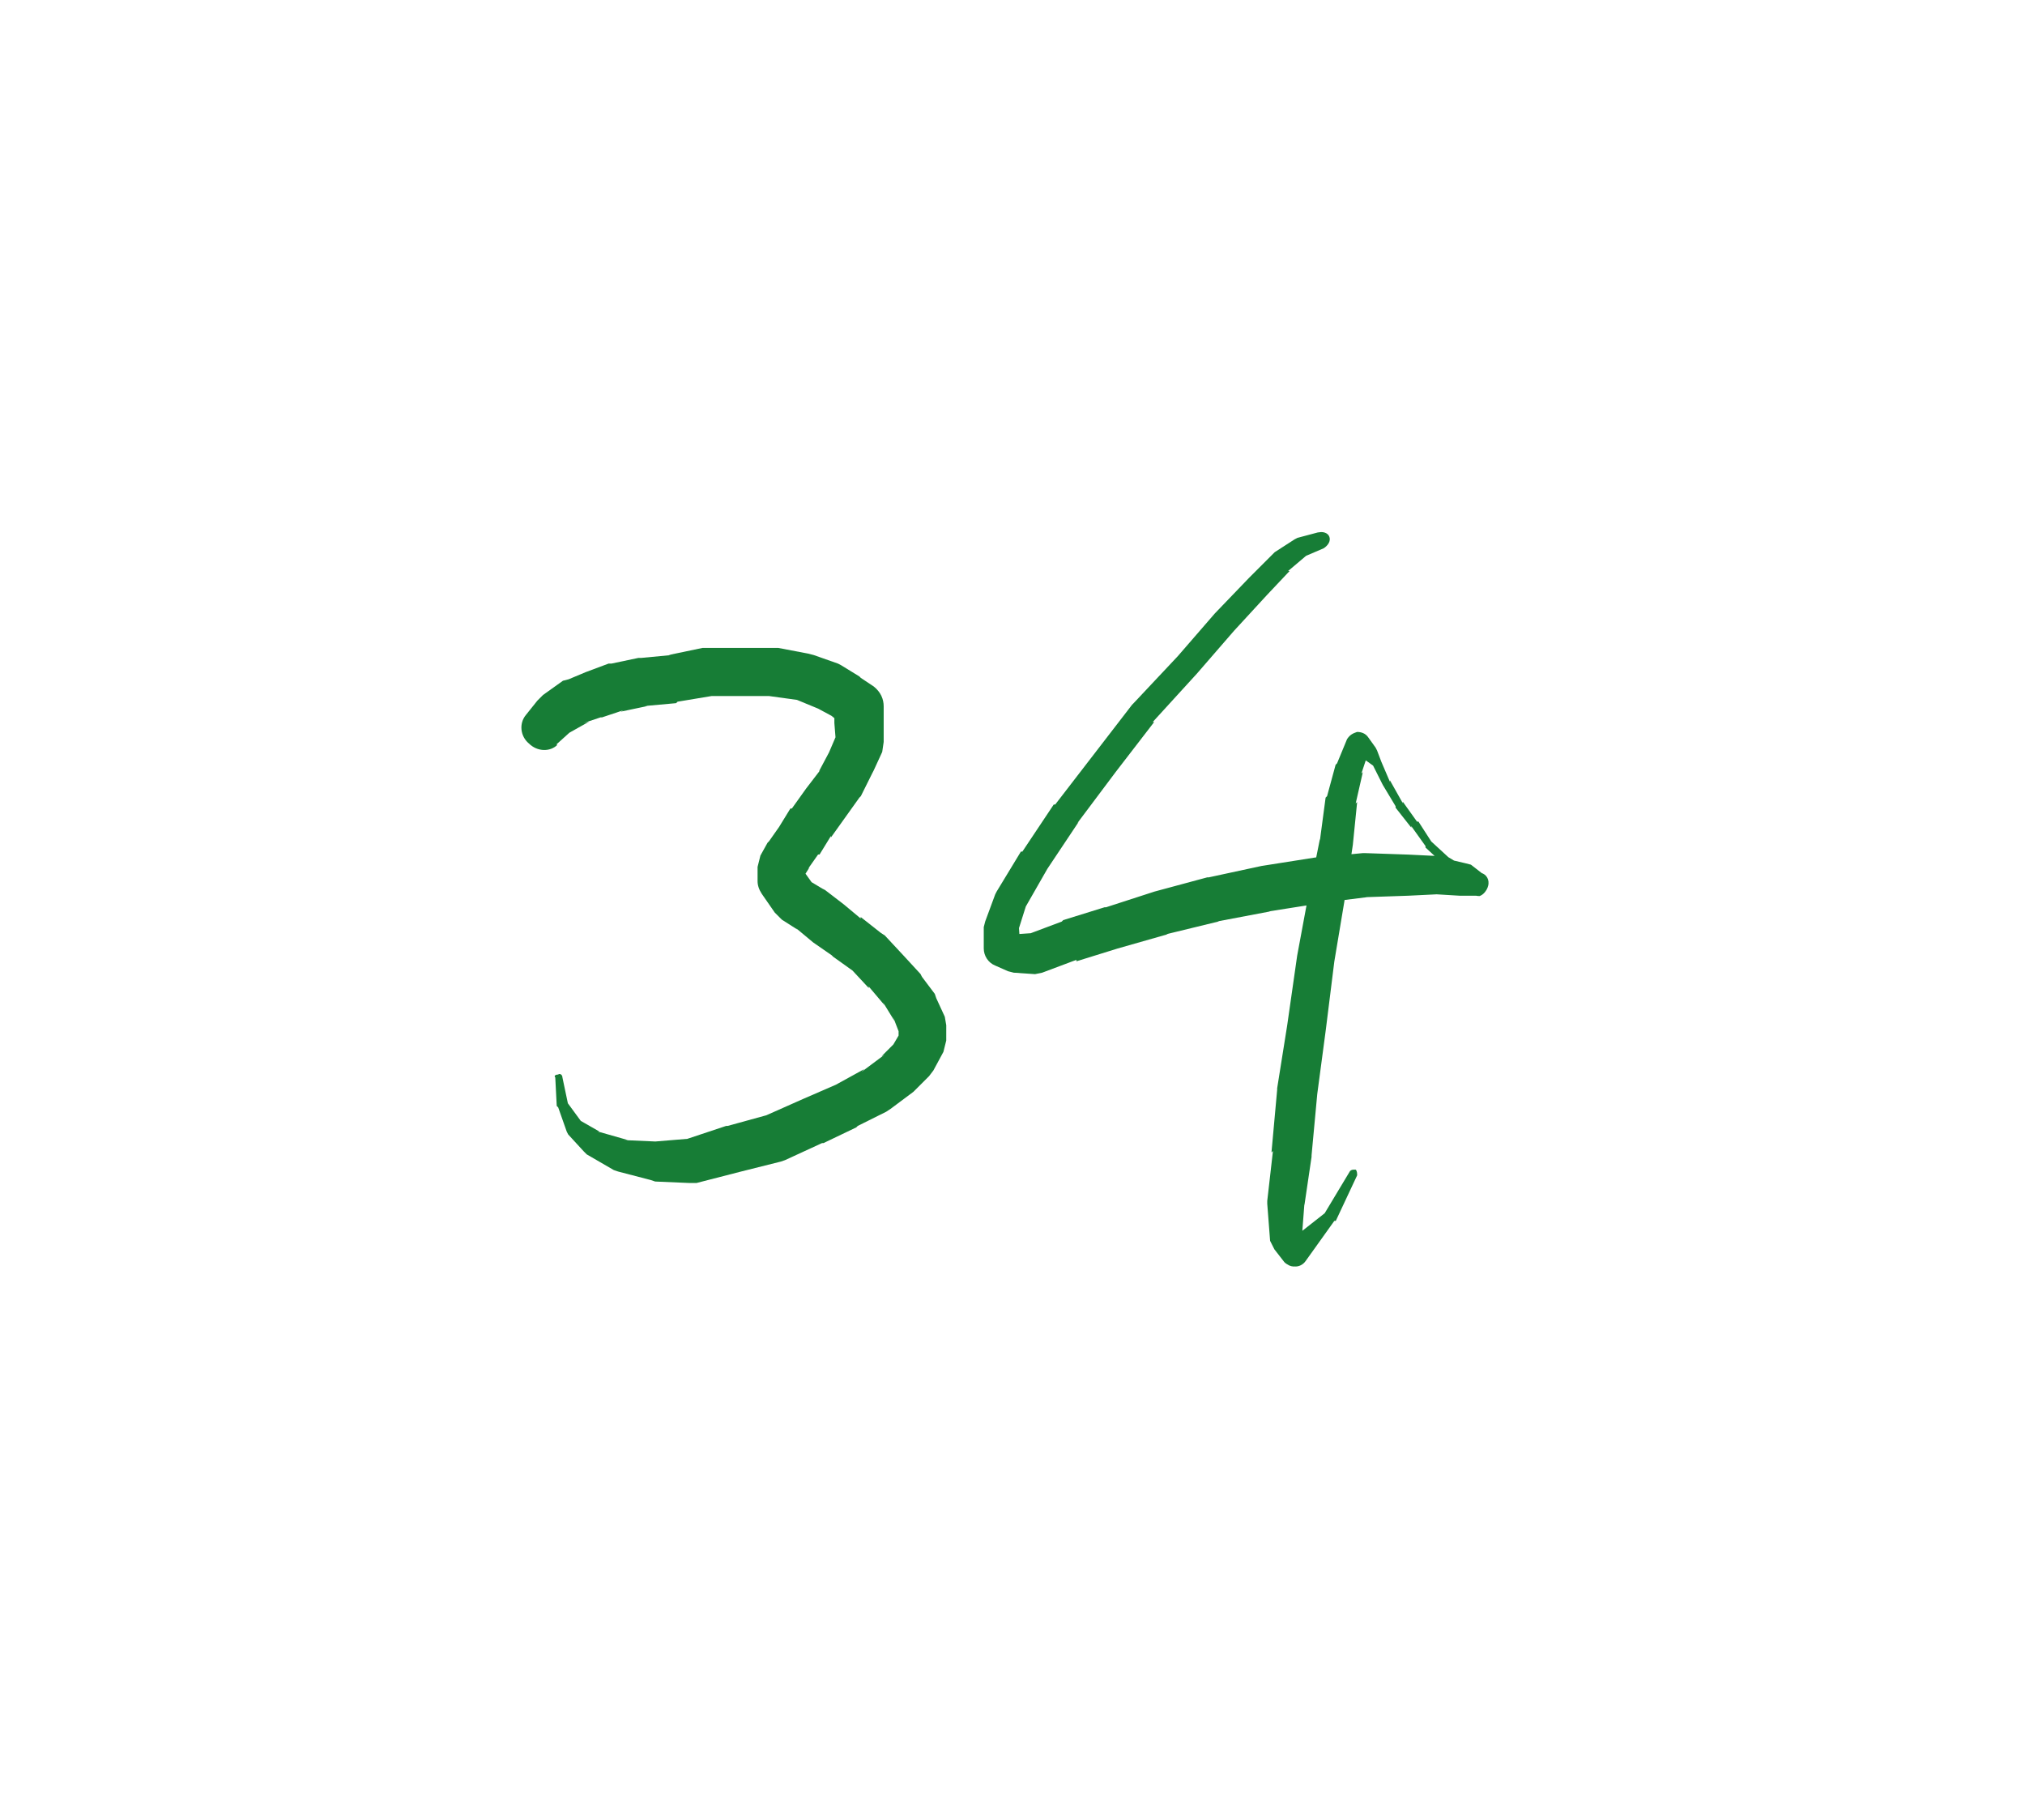 <?xml version="1.0" encoding="UTF-8" standalone="no"?>
<!-- Created with Inkscape (http://www.inkscape.org/) -->

<svg
   xmlns:dc="http://purl.org/dc/elements/1.1/"
   xmlns:cc="http://creativecommons.org/ns#"
   xmlns:rdf="http://www.w3.org/1999/02/22-rdf-syntax-ns#"
   xmlns:svg="http://www.w3.org/2000/svg"
   xmlns="http://www.w3.org/2000/svg"
   xmlns:sodipodi="http://sodipodi.sourceforge.net/DTD/sodipodi-0.dtd"
   xmlns:inkscape="http://www.inkscape.org/namespaces/inkscape"
   width="23.493mm"
   height="21.112mm"
   viewBox="0 0 23.493 21.112"
   version="1.1"
   id="svg960"
   inkscape:version="0.92.3 (2405546, 2018-03-11)"
   sodipodi:docname="Number_08.svg"
   inkscape:export-filename="C:\Users\Admin - Felix\Documents\HPI\GIT\ve_exitgame_2018\Escape\Assets\VE_Escape\DnDns\Number_08.png"
   inkscape:export-xdpi="705.46198"
   inkscape:export-ydpi="705.46198">
  <defs
     id="defs954">
    <pattern
       y="0"
       x="0"
       height="6"
       width="6"
       patternUnits="userSpaceOnUse"
       id="EMFhbasepattern" />
  </defs>
  <sodipodi:namedview
     id="base"
     pagecolor="#ffffff"
     bordercolor="#666666"
     borderopacity="1.0"
     inkscape:pageopacity="0.0"
     inkscape:pageshadow="2"
     inkscape:zoom="5.6"
     inkscape:cx="67.824425"
     inkscape:cy="20.706515"
     inkscape:document-units="mm"
     inkscape:current-layer="layer1"
     showgrid="false"
     inkscape:window-width="1278"
     inkscape:window-height="1048"
     inkscape:window-x="1273"
     inkscape:window-y="0"
     inkscape:window-maximized="0"
     fit-margin-top="5"
     fit-margin-left="5"
     fit-margin-right="5"
     fit-margin-bottom="5" />
  <g
     inkscape:label="Layer 1"
     inkscape:groupmode="layer"
     id="layer1"
     transform="translate(-55.539,-136.086)">
    <path
       id="path3466"
       d="m 77.05,155.878 h 10.847 v 8.466 H 77.05 Z"
       style="fill:none;stroke:none;stroke-width:0.265"
       inkscape:connector-curvature="0" />
    <path
       id="path3548"
       d="m 62.222,141.935 h 9.524 v 10.053 h -9.524 z"
       style="fill:none;stroke:none;stroke-width:0.265"
       inkscape:connector-curvature="0" />
    <path
       id="path3567"
       d="m 60.539,141.086 h 13.493 v 11.112 H 60.539 Z"
       style="fill:none;stroke:none;stroke-width:0.265"
       inkscape:connector-curvature="0" />
    <path
       id="path3569"
       d="m 70.84,142.26 -0.248,0.066 -0.033,0.017 -0.231,0.149 -0.017,0.017 -0.281,0.281 v 0 l -0.397,0.413 v 0 l -0.43,0.496 v 0 l -0.513,0.546 -0.017,0.017 -0.446,0.579 v 0 l -0.446,0.579 h -0.017 l -0.364,0.546 h -0.017 l -0.281,0.463 -0.017,0.033 -0.116,0.314 -0.017,0.066 v 0.248 c 0,0.083 0.05,0.165 0.132,0.198 l 0.149,0.066 0.066,0.017 0.248,0.017 0.083,-0.017 0.397,-0.149 v 0.017 l 0.48,-0.149 v 0 l 0.579,-0.165 h -0.017 l 0.612,-0.149 h -0.017 l 0.612,-0.116 h -0.017 l 0.628,-0.099 h -0.017 l 0.529,-0.066 h -0.017 l 0.496,-0.017 v 0 l 0.347,-0.017 h -0.033 l 0.281,0.017 h 0.017 0.182 c 0.066,0 0.116,-0.05 0.132,-0.116 0.017,-0.066 -0.017,-0.132 -0.083,-0.149 l -0.231,-0.083 h 0.017 l -0.165,-0.099 v 0 l -0.198,-0.182 v 0 l -0.149,-0.231 h -0.017 l -0.165,-0.231 v 0.017 l -0.149,-0.265 v 0.017 l -0.099,-0.231 v 0 l -0.05,-0.132 -0.017,-0.033 -0.083,-0.116 c -0.033,-0.05 -0.083,-0.066 -0.132,-0.066 -0.05,0.017 -0.083,0.033 -0.116,0.083 l -0.116,0.281 -0.017,0.017 -0.099,0.364 -0.017,0.017 -0.066,0.496 v -0.017 l -0.132,0.661 v -0.017 l -0.132,0.711 v 0 l -0.116,0.81 v 0 l -0.116,0.728 v 0.017 l -0.066,0.728 0.017,-0.017 -0.066,0.579 v 0.033 l 0.033,0.43 0.05,0.099 0.116,0.149 c 0.033,0.033 0.083,0.05 0.132,0.05 0.033,0 0.083,-0.017 0.116,-0.066 l 0.331,-0.463 h 0.017 l 0.248,-0.529 c 0,-0.017 0,-0.05 -0.017,-0.066 -0.033,0 -0.05,0 -0.066,0.017 l -0.298,0.496 0.017,-0.017 -0.463,0.364 c -0.05,0.05 -0.066,0.132 -0.017,0.198 0.033,0.066 0.116,0.083 0.182,0.05 0.083,-0.033 0.099,-0.116 0.083,-0.182 l -0.066,-0.182 v 0.083 l 0.033,-0.43 v 0.017 l 0.083,-0.562 v -0.017 l 0.066,-0.711 v 0 l 0.099,-0.744 v 0 l 0.099,-0.794 v 0 l 0.116,-0.694 v 0 l 0.099,-0.661 v 0 l 0.05,-0.496 -0.017,0.017 0.083,-0.364 -0.017,0.017 0.099,-0.298 -0.182,0.083 0.149,0.066 -0.033,-0.017 0.116,0.083 -0.017,-0.017 0.116,0.231 v 0 l 0.149,0.248 v 0.017 l 0.182,0.231 v -0.017 l 0.165,0.231 v 0.017 l 0.198,0.182 v 0 l 0.132,0.149 v 0 l 0.165,0.182 c 0.033,0.033 0.083,0.05 0.132,0.05 0.05,-0.017 0.083,-0.066 0.099,-0.116 0.017,-0.05 -0.017,-0.099 -0.05,-0.132 l -0.149,-0.116 -0.066,-0.017 -0.281,-0.066 -0.033,-0.017 -0.347,-0.017 v 0 l -0.496,-0.017 h -0.033 l -0.529,0.05 h -0.017 l -0.628,0.099 v 0 l -0.612,0.132 h -0.017 l -0.612,0.165 v 0 l -0.562,0.182 h -0.017 l -0.48,0.149 -0.017,0.017 -0.397,0.149 0.083,-0.017 -0.248,0.017 h 0.066 l -0.149,-0.033 0.165,0.198 -0.017,-0.248 -0.017,0.066 0.099,-0.314 -0.017,0.033 0.265,-0.463 v 0 l 0.364,-0.546 -0.017,0.017 0.446,-0.595 v 0 l 0.446,-0.579 h -0.017 l 0.513,-0.562 v 0 l 0.43,-0.496 v 0 l 0.38,-0.413 v 0 l 0.265,-0.281 h -0.017 l 0.215,-0.182 -0.033,0.017 0.231,-0.099 c 0.05,-0.033 0.083,-0.083 0.066,-0.132 -0.017,-0.05 -0.083,-0.066 -0.132,-0.05 z"
       style="fill:#177d36;fill-opacity:1;fill-rule:nonzero;stroke:none;stroke-width:0.265"
       inkscape:connector-curvature="0" />
    <path
       id="path3571"
       d="m 61.994,144.723 0.165,-0.149 -0.05,0.033 0.265,-0.149 -0.066,0.017 0.198,-0.066 h 0.017 l 0.248,-0.083 -0.033,0.017 0.314,-0.066 h -0.033 l 0.364,-0.033 0.017,-0.017 0.397,-0.066 h -0.066 0.397 v 0 h 0.38 -0.05 l 0.364,0.05 -0.066,-0.017 0.281,0.116 -0.033,-0.017 0.215,0.116 -0.033,-0.017 0.149,0.116 -0.116,-0.231 v 0.198 0 l 0.017,0.215 0.017,-0.099 -0.099,0.231 0.017,-0.033 -0.132,0.248 0.017,-0.017 -0.165,0.215 v 0 l -0.165,0.231 h -0.017 l -0.132,0.215 v 0 l -0.116,0.165 -0.017,0.017 -0.083,0.149 -0.033,0.132 v 0.165 c 0,0.05 0.017,0.099 0.05,0.149 l 0.149,0.215 0.083,0.083 0.182,0.116 -0.017,-0.017 0.198,0.165 v 0 l 0.215,0.149 0.017,0.017 0.231,0.165 -0.033,-0.033 0.215,0.231 v -0.017 l 0.182,0.215 -0.017,-0.033 0.132,0.215 -0.017,-0.05 0.083,0.215 -0.017,-0.116 v 0.182 l 0.033,-0.116 -0.116,0.198 0.05,-0.066 -0.165,0.165 0.033,-0.017 -0.265,0.198 0.033,-0.033 -0.331,0.182 v 0 l -0.38,0.165 v 0 l -0.446,0.198 0.05,-0.017 -0.48,0.132 h -0.017 l -0.496,0.165 0.066,-0.017 -0.397,0.033 h 0.017 l -0.38,-0.017 h 0.05 l -0.347,-0.099 h 0.017 l -0.231,-0.132 0.033,0.033 -0.182,-0.248 0.017,0.033 -0.066,-0.314 c 0,-0.033 -0.033,-0.05 -0.05,-0.033 -0.033,0 -0.05,0.017 -0.033,0.033 l 0.017,0.331 0.017,0.017 0.099,0.281 0.017,0.033 0.182,0.198 0.033,0.033 0.314,0.182 0.05,0.017 0.38,0.099 0.05,0.017 0.397,0.017 h 0.083 l 0.513,-0.132 v 0 l 0.463,-0.116 0.05,-0.017 0.43,-0.198 h 0.017 l 0.38,-0.182 0.017,-0.017 0.331,-0.165 0.05,-0.033 0.265,-0.198 0.033,-0.033 0.149,-0.149 0.05,-0.066 0.116,-0.215 0.033,-0.132 V 147.981 l -0.017,-0.099 -0.099,-0.215 -0.017,-0.05 -0.149,-0.198 -0.017,-0.033 -0.198,-0.215 v 0 l -0.215,-0.231 -0.05,-0.033 -0.231,-0.182 v 0.017 l -0.198,-0.165 v 0 l -0.215,-0.165 -0.033,-0.017 -0.165,-0.099 0.083,0.083 -0.165,-0.231 0.05,0.165 v -0.165 l -0.033,0.132 0.083,-0.132 -0.017,0.017 0.116,-0.165 h 0.017 l 0.132,-0.215 v 0.017 l 0.165,-0.231 v 0 l 0.165,-0.231 0.017,-0.017 0.132,-0.265 0.017,-0.033 0.099,-0.215 0.017,-0.116 v -0.215 0 -0.198 c 0,-0.083 -0.033,-0.165 -0.116,-0.231 l -0.149,-0.099 -0.017,-0.017 -0.215,-0.132 -0.033,-0.017 -0.281,-0.099 -0.066,-0.017 -0.347,-0.066 h -0.05 -0.38 v 0 h -0.397 -0.05 l -0.397,0.083 h 0.033 l -0.347,0.033 h -0.033 l -0.314,0.066 h -0.033 l -0.265,0.099 v 0 l -0.198,0.083 -0.066,0.017 -0.231,0.165 -0.066,0.066 -0.132,0.165 c -0.083,0.099 -0.066,0.248 0.033,0.331 0.099,0.099 0.248,0.099 0.331,0.017 z"
       style="fill:#177d36;fill-opacity:1;fill-rule:nonzero;stroke:none;stroke-width:0.265"
       inkscape:connector-curvature="0" />
  </g>
</svg>
